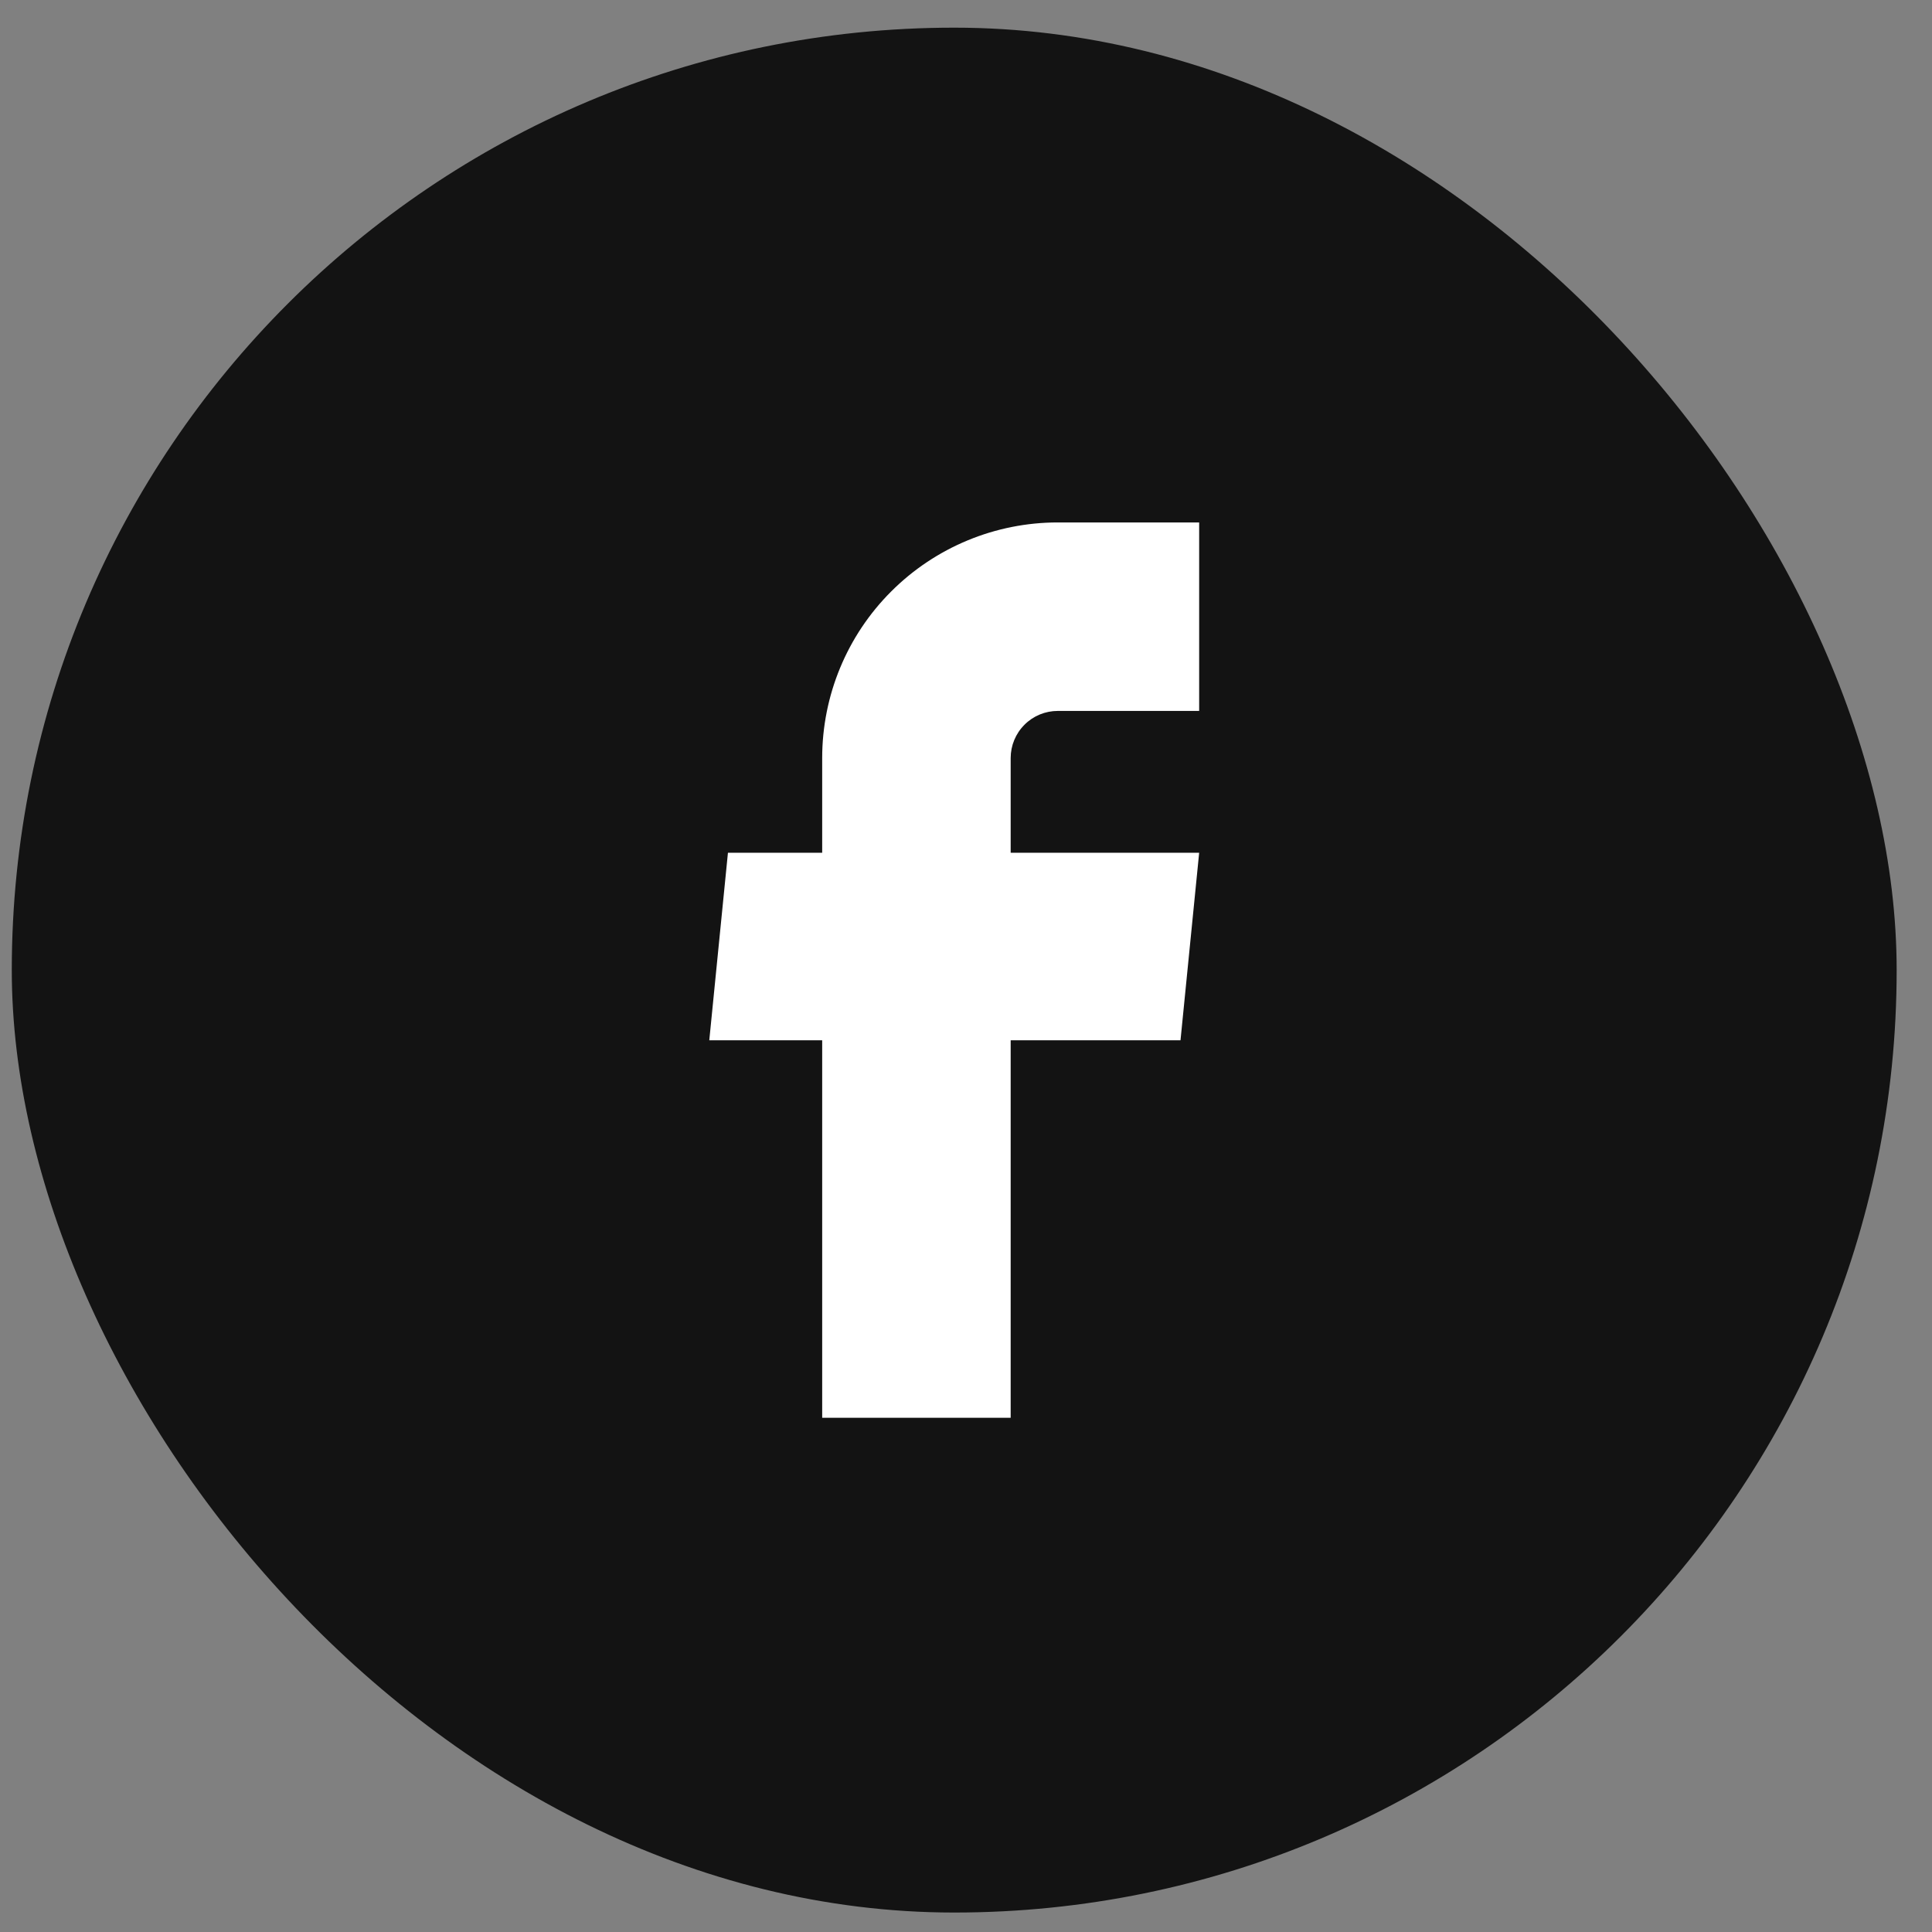 <svg width="41" height="41" viewBox="0 0 41 41" fill="none" xmlns="http://www.w3.org/2000/svg">
<rect x="0" y="0" width="41" height="41" fill="#808080" stroke="none"/>
<rect x="0.25" y="0.587" width="40" height="40" rx="20" fill="#131313"/>
<path d="M17.448 30.087H21.448V22.077H25.052L25.448 18.097H21.448V16.087C21.448 15.822 21.553 15.568 21.741 15.38C21.928 15.192 22.183 15.087 22.448 15.087H25.448V11.087H22.448C21.122 11.087 19.85 11.614 18.912 12.552C17.974 13.489 17.448 14.761 17.448 16.087V18.097H15.448L15.052 22.077H17.448V30.087Z" fill="white"/>
</svg>
